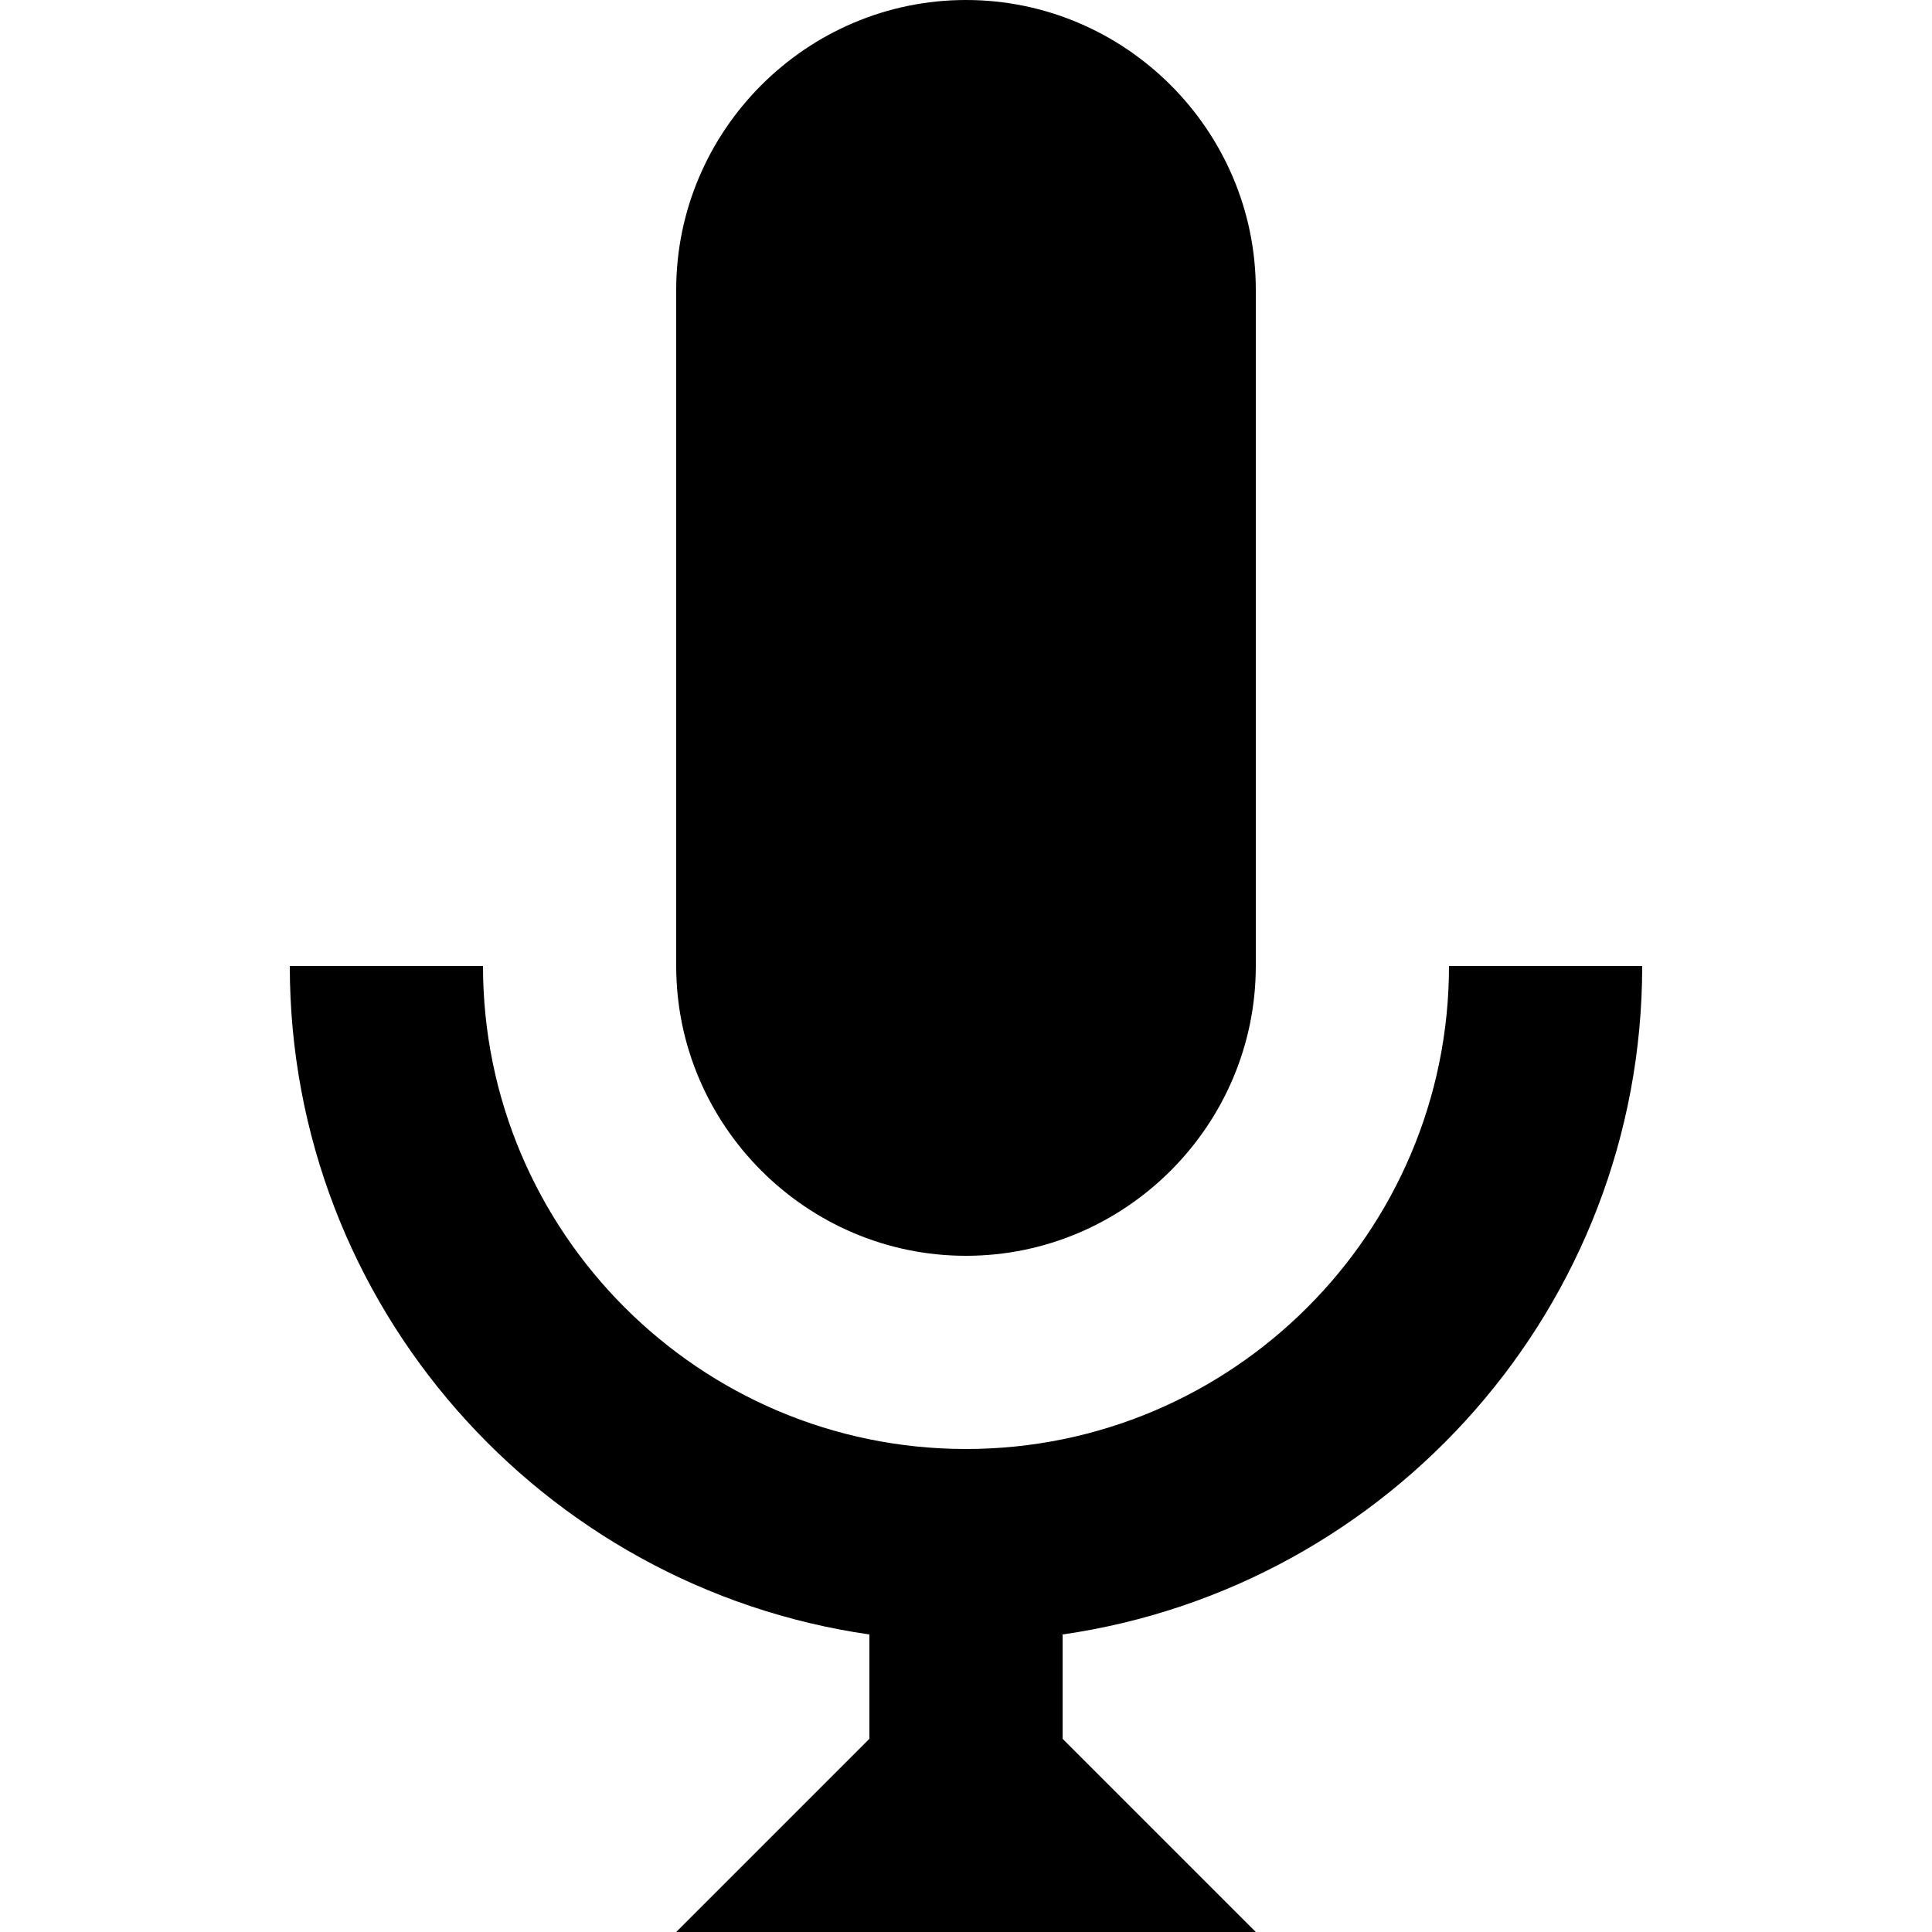 <?xml version="1.0" standalone="no"?><!DOCTYPE svg PUBLIC "-//W3C//DTD SVG 1.1//EN" "http://www.w3.org/Graphics/SVG/1.1/DTD/svg11.dtd"><svg t="1531820159795" class="icon" style="" viewBox="0 0 1024 1024" version="1.1" xmlns="http://www.w3.org/2000/svg" p-id="2335" xmlns:xlink="http://www.w3.org/1999/xlink" width="200" height="200"><defs><style type="text/css"></style></defs><path d="M563.2 866.304V921.6l102.4 102.4H358.4l102.4-102.4v-55.296C287.411 841.318 153.6 692.198 153.6 512h102.4c0 141.158 114.842 256 256 256s256-114.842 256-256h102.4c0 180.198-133.811 329.318-307.2 354.304zM512 665.6c-84.48 0-153.6-69.12-153.6-153.6V153.6c0-84.48 69.12-153.6 153.6-153.6s153.6 69.12 153.6 153.6v358.4c0 84.48-69.12 153.6-153.6 153.6z" p-id="2336"></path></svg>